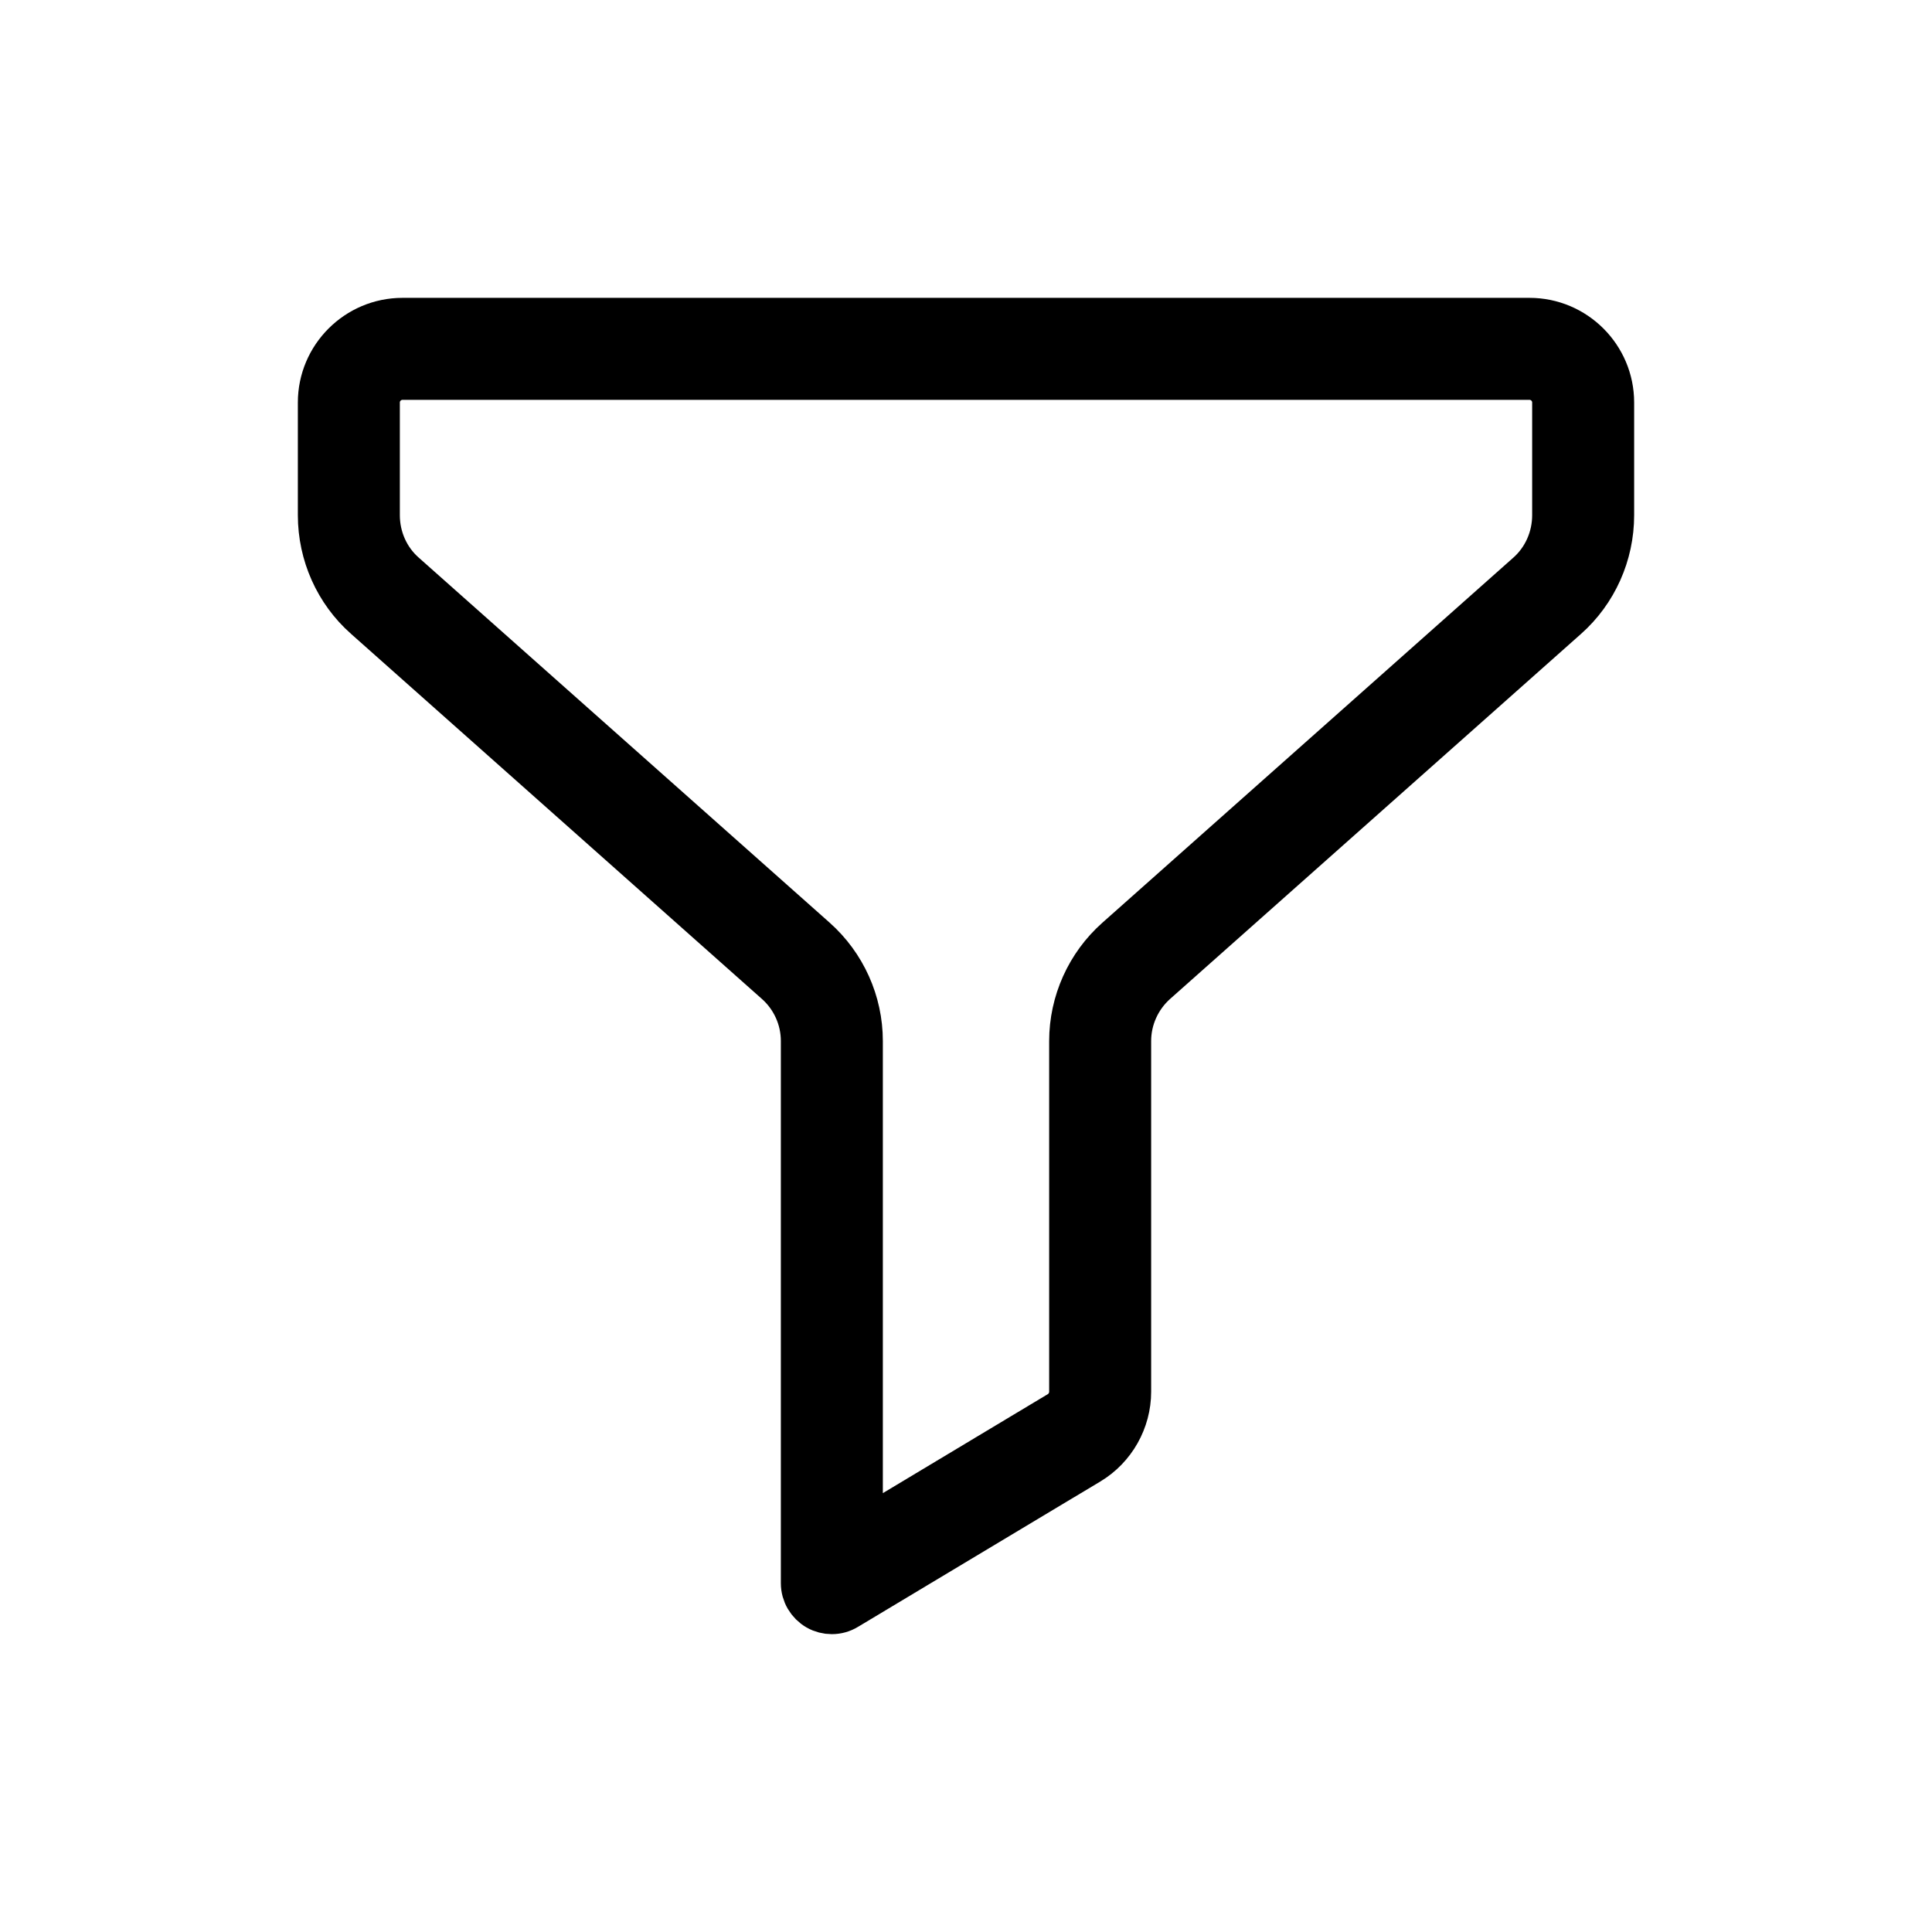 <svg width="20" height="20" viewBox="0 0 24 24" fill="none" xmlns="http://www.w3.org/2000/svg">
<path d="M10.333 20C10.277 20 10.22 19.986 10.169 19.957C10.065 19.897 10 19.787 10 19.667V12.932C10 12.646 9.877 12.374 9.664 12.185L4.559 7.649C4.204 7.335 4 6.879 4 6.4V5C4 4.449 4.449 4 5 4H19C19.551 4 20 4.449 20 5V6.4C20 6.879 19.796 7.335 19.441 7.65L14.336 12.185C14.123 12.375 14 12.647 14 12.932V17.289C14 17.637 13.815 17.966 13.515 18.146L10.504 19.952C10.452 19.984 10.393 20 10.333 20V20ZM5 4.667C4.817 4.667 4.667 4.816 4.667 5V6.4C4.667 6.689 4.789 6.963 5.001 7.15L10.107 11.686C10.462 12.002 10.667 12.456 10.667 12.932V19.078L13.172 17.575C13.271 17.515 13.333 17.405 13.333 17.289V12.933C13.333 12.457 13.538 12.002 13.893 11.687L18.999 7.151C19.211 6.963 19.333 6.689 19.333 6.4V5C19.333 4.816 19.183 4.667 19 4.667H5Z" fill="currentColor" stroke="currentColor" stroke-width="0.6"/>
</svg>
